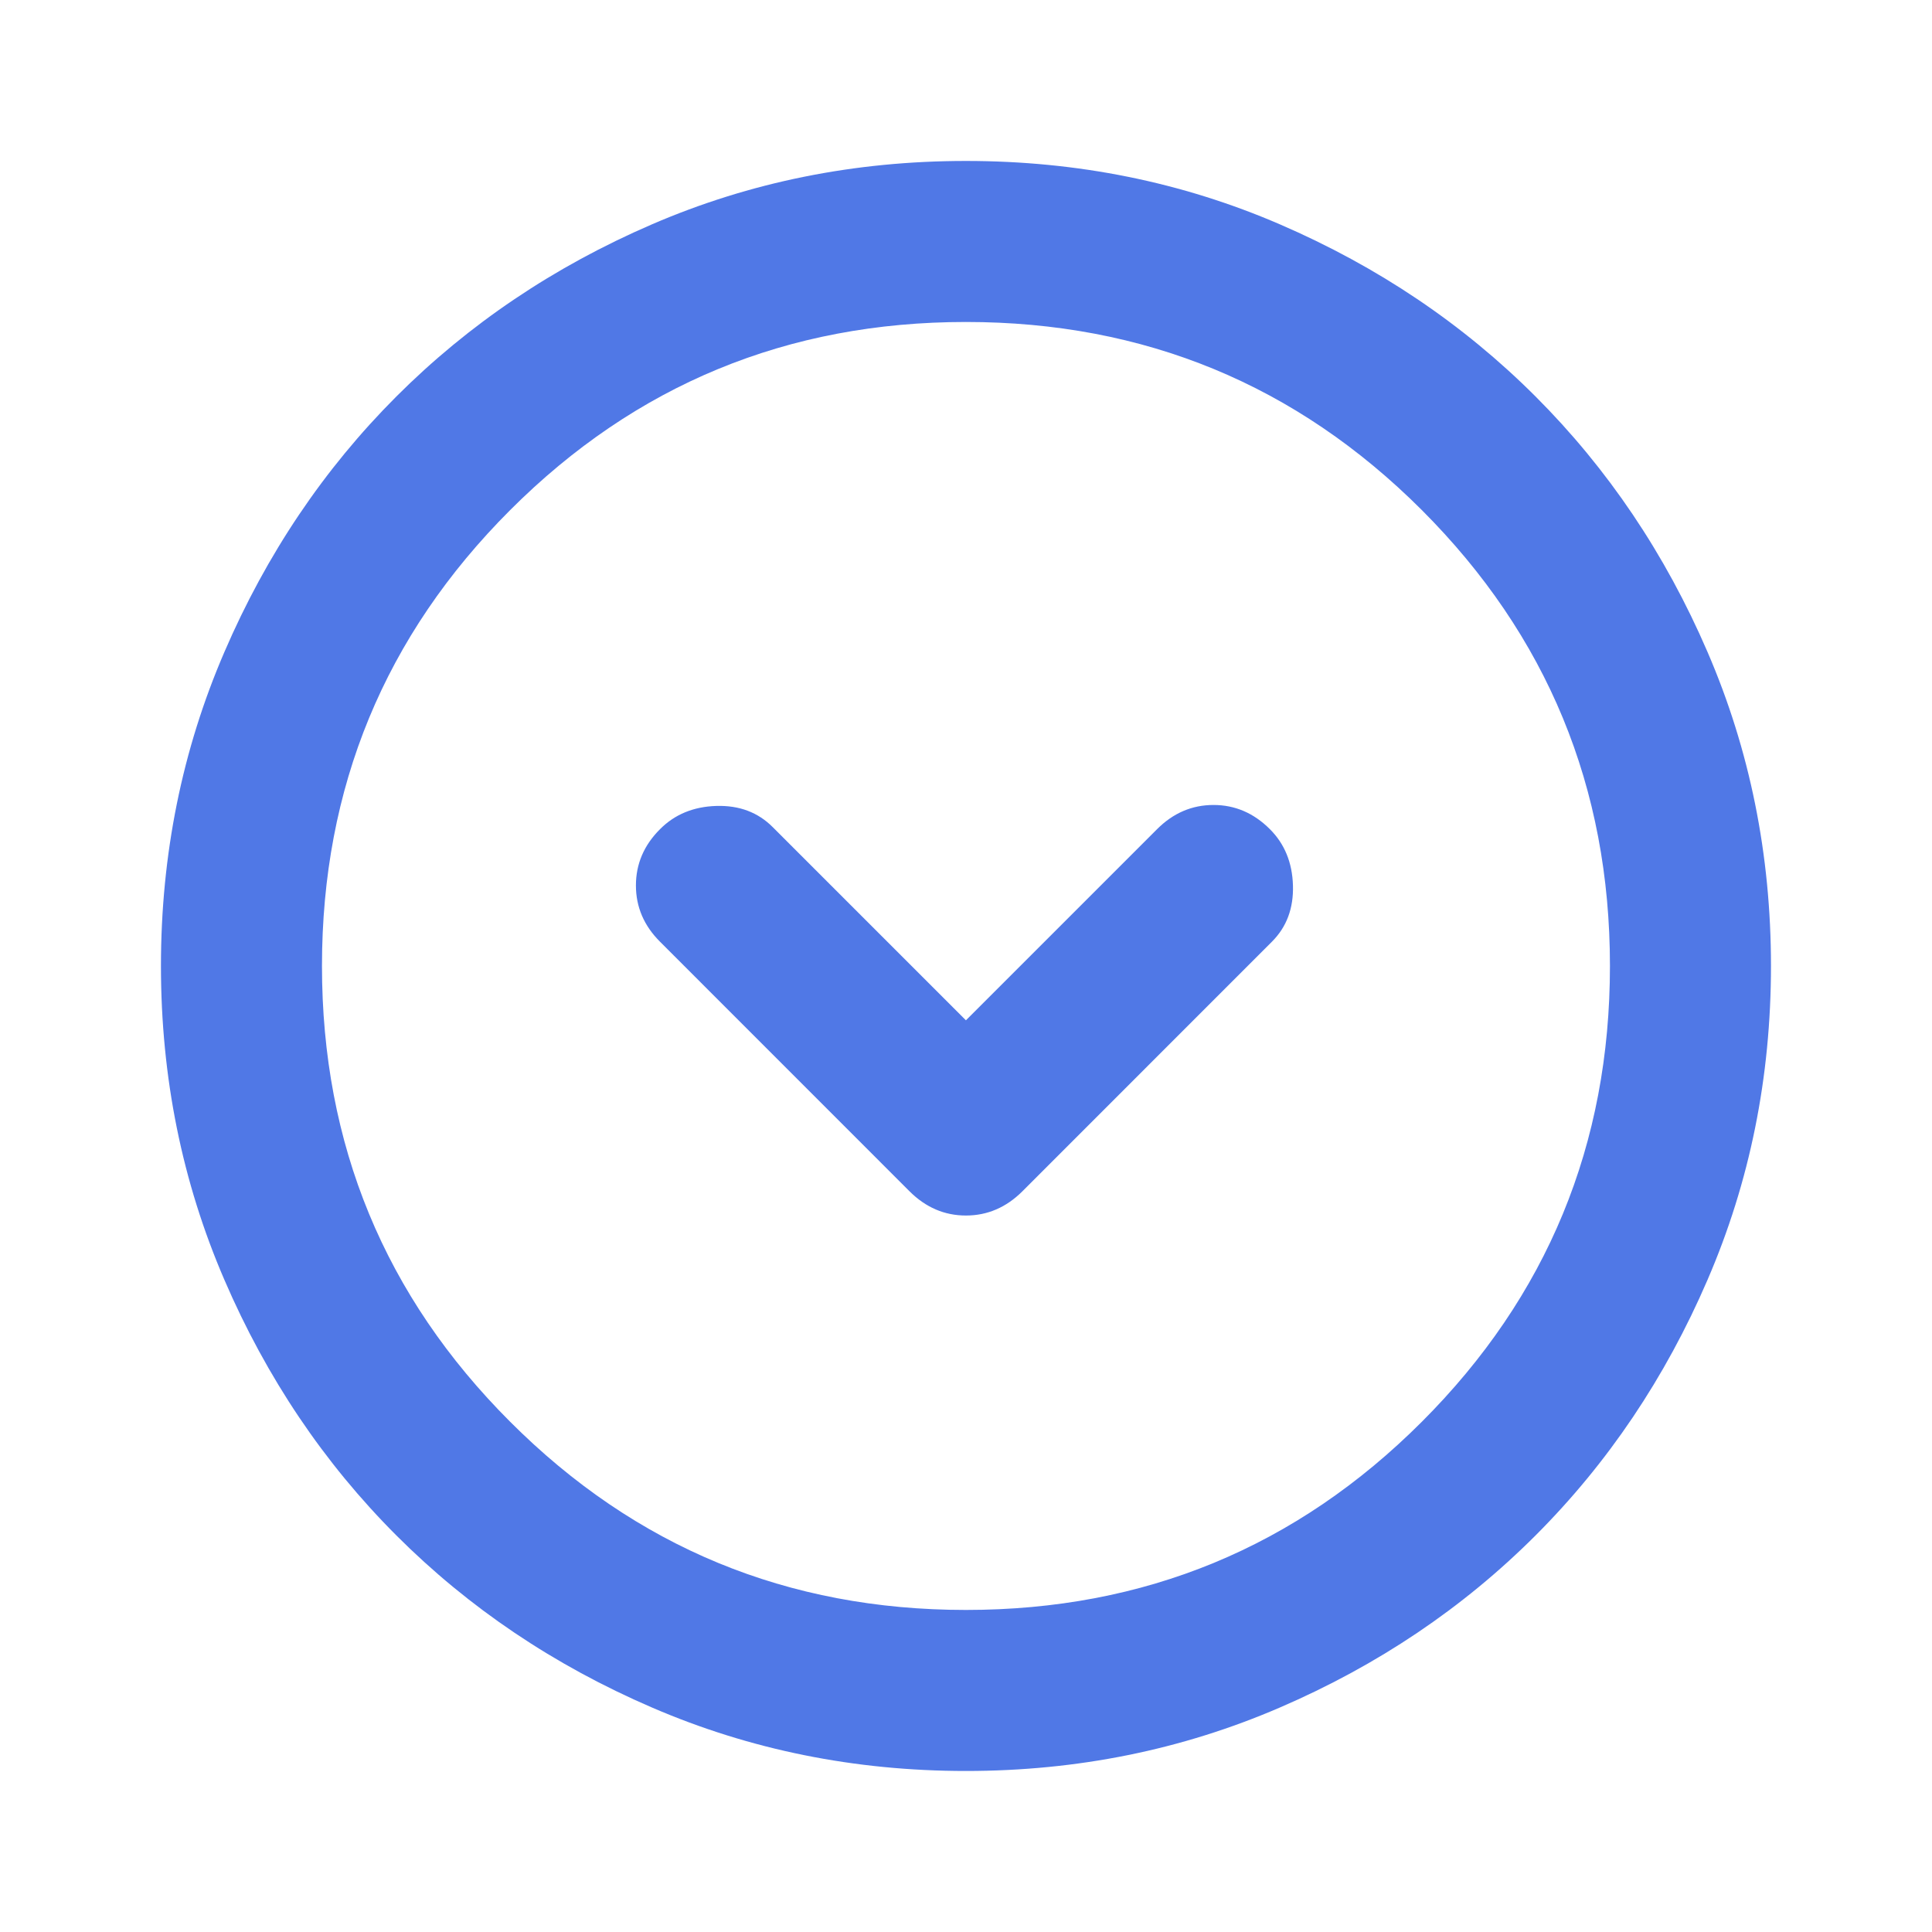 <svg width="26" height="26" viewBox="0 0 26 26" fill="none" xmlns="http://www.w3.org/2000/svg">
<mask id="mask0_4515_11118" style="mask-type:alpha" maskUnits="userSpaceOnUse" x="0" y="0" width="26" height="26">
<rect width="26" height="26" fill="#D9D9D9"/>
</mask>
<g mask="url(#mask0_4515_11118)">
<path d="M12.241 16.033C12.458 16.249 12.71 16.358 12.999 16.358C13.288 16.358 13.541 16.249 13.758 16.033L17.116 12.674C17.315 12.476 17.409 12.223 17.4 11.916C17.391 11.609 17.288 11.356 17.089 11.158C16.872 10.941 16.619 10.833 16.331 10.833C16.042 10.833 15.789 10.941 15.572 11.158L12.999 13.731L10.399 11.131C10.201 10.932 9.948 10.837 9.641 10.846C9.334 10.855 9.081 10.959 8.883 11.158C8.666 11.374 8.558 11.627 8.558 11.916C8.558 12.205 8.666 12.458 8.883 12.674L12.241 16.033ZM12.999 23.833C11.501 23.833 10.092 23.548 8.774 22.979C7.456 22.411 6.31 21.639 5.335 20.664C4.36 19.689 3.588 18.542 3.02 17.224C2.451 15.906 2.166 14.498 2.166 12.999C2.166 11.501 2.451 10.092 3.02 8.774C3.588 7.456 4.36 6.31 5.335 5.335C6.31 4.36 7.456 3.588 8.774 3.019C10.092 2.45 11.501 2.166 12.999 2.166C14.498 2.166 15.906 2.45 17.224 3.019C18.542 3.588 19.689 4.36 20.664 5.335C21.639 6.31 22.411 7.456 22.979 8.774C23.548 10.092 23.833 11.501 23.833 12.999C23.833 14.498 23.548 15.906 22.979 17.224C22.411 18.542 21.639 19.689 20.664 20.664C19.689 21.639 18.542 22.411 17.224 22.979C15.906 23.548 14.498 23.833 12.999 23.833ZM12.999 21.666C15.401 21.666 17.446 20.822 19.134 19.134C20.822 17.446 21.666 15.401 21.666 12.999C21.666 10.598 20.822 8.553 19.134 6.864C17.446 5.177 15.401 4.333 12.999 4.333C10.598 4.333 8.553 5.177 6.866 6.864C5.177 8.553 4.333 10.598 4.333 12.999C4.333 15.401 5.177 17.446 6.866 19.134C8.553 20.822 10.598 21.666 12.999 21.666Z" fill="#5078E6"/>
</g>
</svg>
